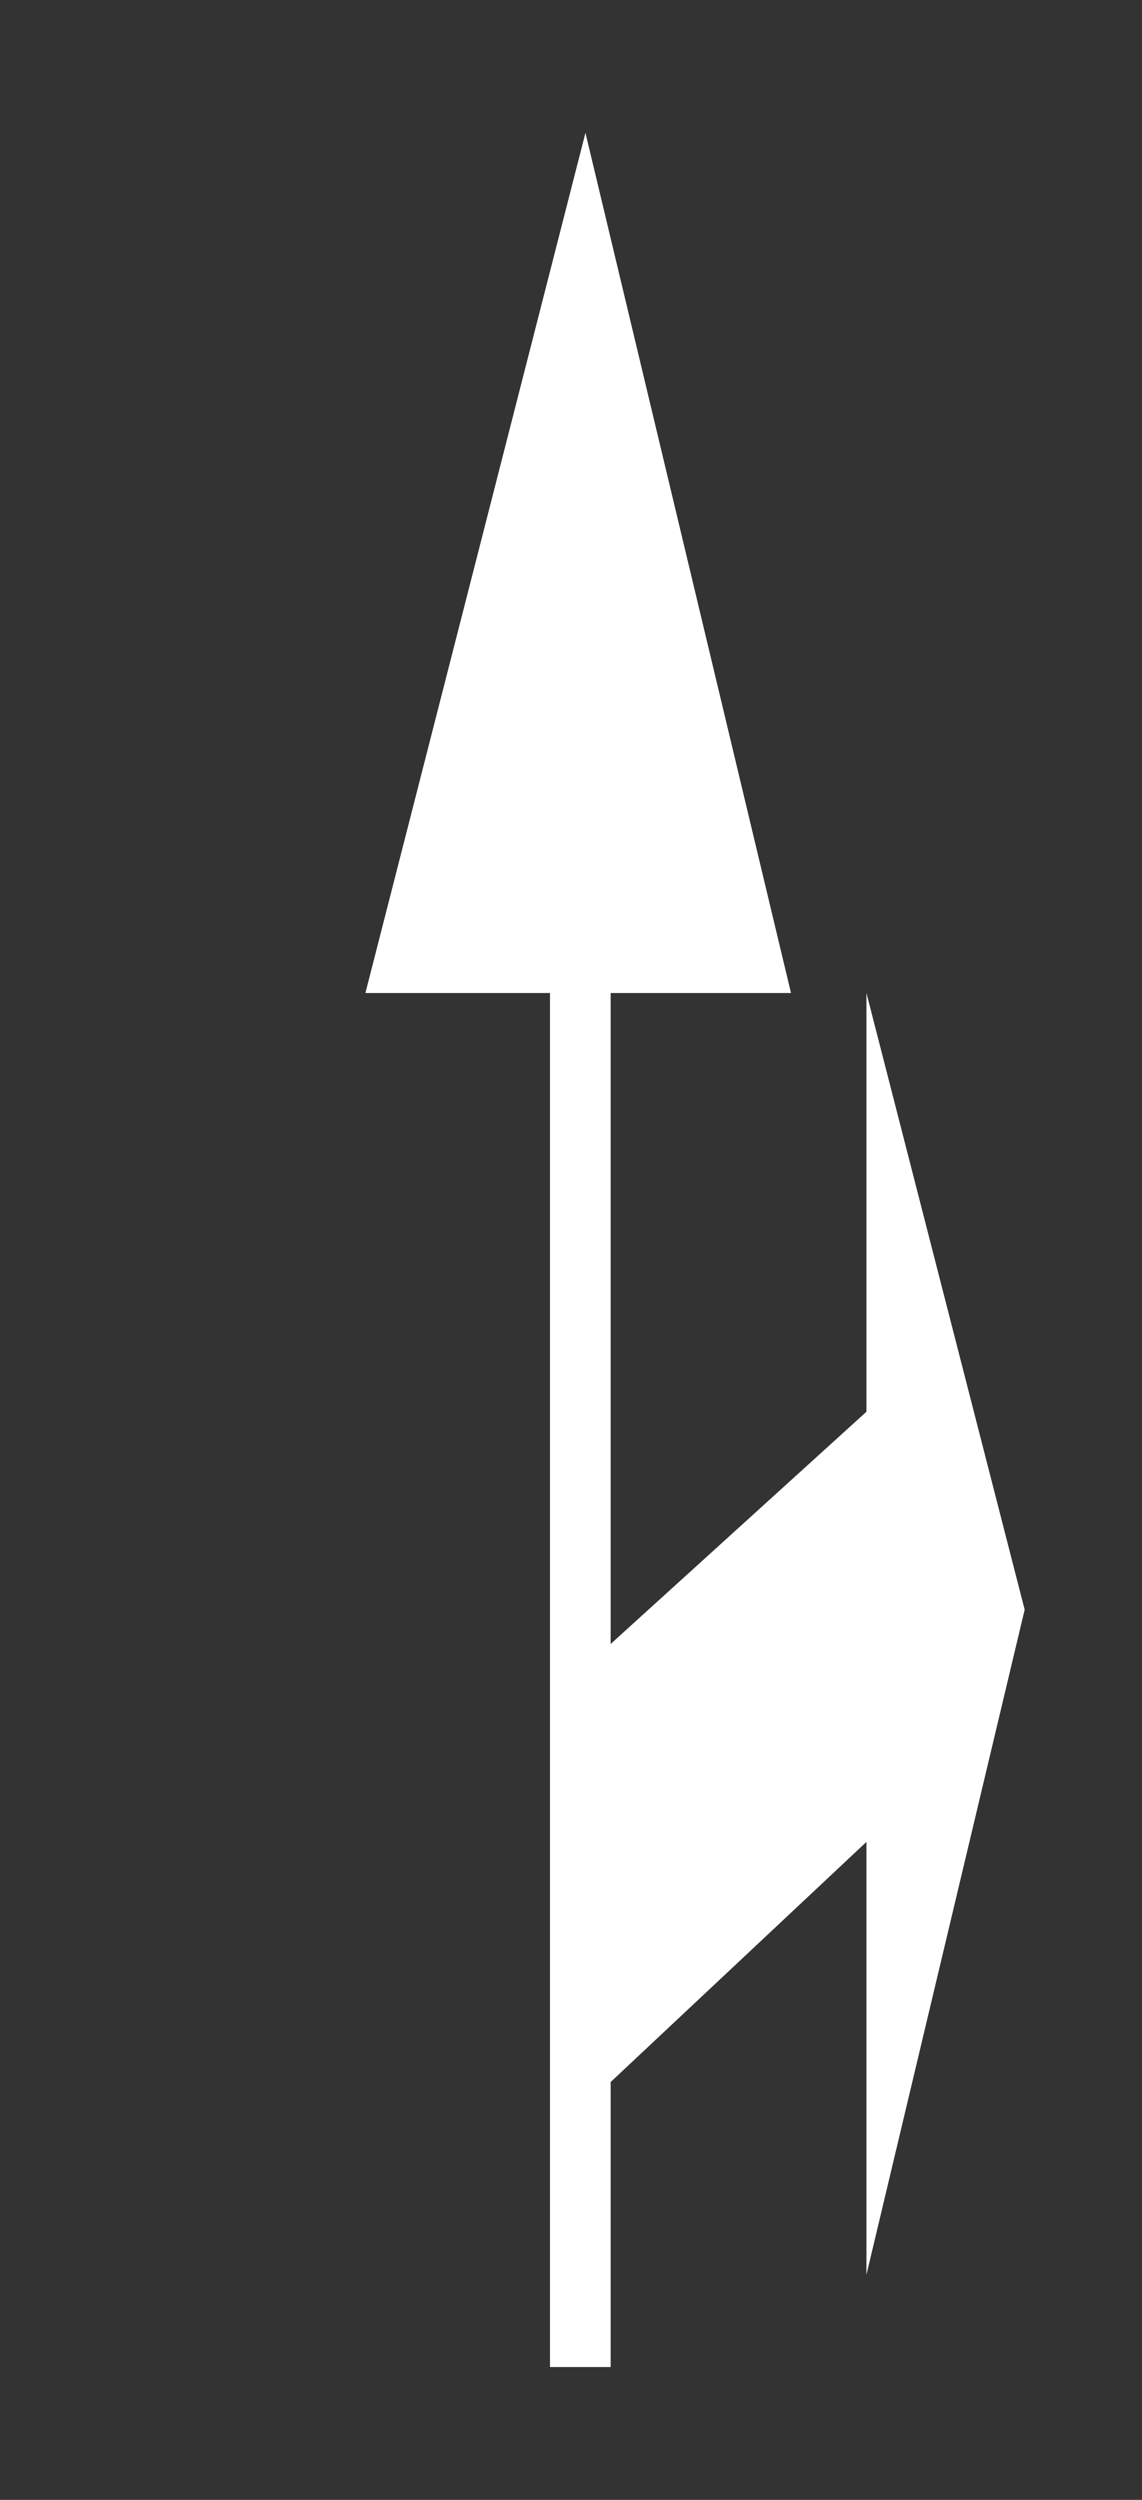 <svg width="64" height="140" viewBox="0 0 64 140" fill="none" xmlns="http://www.w3.org/2000/svg">
<rect x="0" y="0" width="64" height="140" fill="#333333" stroke="none"/>
<path d="M44.329 55.612L32.81 7.44L20.478 55.612H30.823V132.56H34.222V116.599L48.557 103.151V127.388L57.424 90.146L48.557 55.612V79.062L34.222 92.067V55.612H44.329Z" fill="white"/>
</svg>
